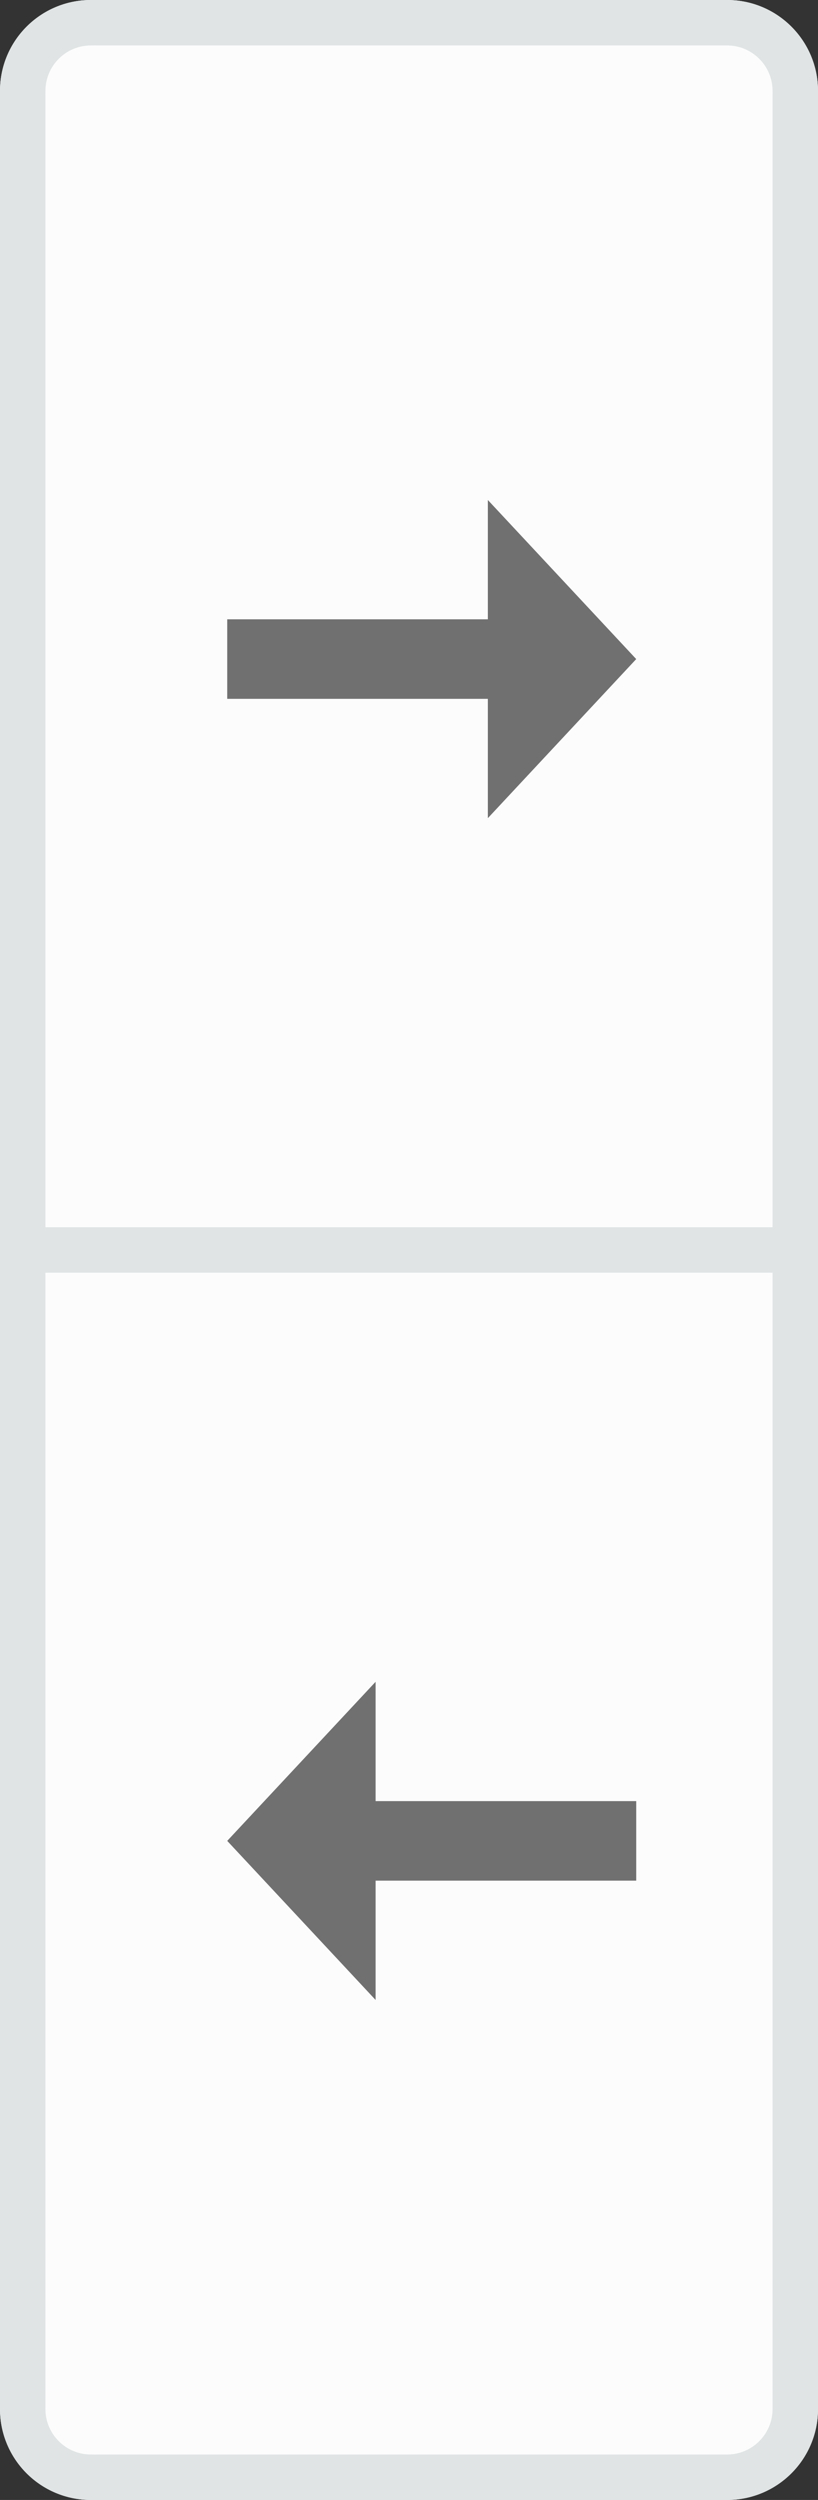<?xml version="1.0" encoding="UTF-8"?>
<svg width="18px" height="55px" viewBox="0 0 18 55" version="1.1" xmlns="http://www.w3.org/2000/svg" xmlns:xlink="http://www.w3.org/1999/xlink">
    <rect x="0" y="0" width="18" height="55" fill="#333333" stroke="none"/>
    <!-- Generator: Sketch 47 (45396) - http://www.bohemiancoding.com/sketch -->
    <title>icon_undown_set</title>
    <desc>Created with Sketch.</desc>
    <defs>
        <path d="M2,0 L16,0 L16,0 C17.105,-2.02906125e-16 18,0.895 18,2 L18,28 L0,28 L0,2 L0,2 C-1.3527075e-16,0.895 0.895,2.02906125e-16 2,0 Z" id="path-1"></path>
        <path d="M0,27 L18,27 L18,53 L18,53 C18,54.105 17.105,55 16,55 L2,55 L2,55 C0.895,55 1.3527075e-16,54.105 0,53 L0,27 Z" id="path-2"></path>
    </defs>
    <g id="Page-1" stroke="none" stroke-width="1" fill="none" fill-rule="evenodd">
        <g id="icon_undown_set">
            <g id="Rectangle">
                <use fill="#FCFCFC" fill-rule="evenodd" xlink:href="#path-1"></use>
                <path stroke="#E0E4E5" stroke-width="1" d="M0.5,27.5 L17.5,27.5 L17.5,2 C17.5,1.172 16.828,0.5 16,0.5 L2,0.5 C1.172,0.5 0.5,1.172 0.5,2 L0.5,27.5 Z"></path>
            </g>
            <g id="Rectangle-Copy">
                <use fill="#FCFCFC" fill-rule="evenodd" xlink:href="#path-2"></use>
                <path stroke="#E0E4E5" stroke-width="1" d="M0.5,27.5 L0.5,53 C0.5,53.828 1.172,54.5 2,54.5 L16,54.5 C16.828,54.5 17.5,53.828 17.5,53 L17.5,27.5 L0.5,27.5 Z"></path>
            </g>
            <polygon id="Path" fill="#707070" points="14 14.5 10.735 11 10.735 13.625 5 13.625 5 15.375 10.735 15.375 10.735 18"></polygon>
            <polygon id="Path-Copy" fill="#707070" transform="translate(9.5, 40.5) scale(-1, 1) translate(-9.5, -40.5) " points="14 40.5 10.735 37 10.735 39.625 5 39.625 5 41.375 10.735 41.375 10.735 44"></polygon>
        </g>
    </g>
</svg>